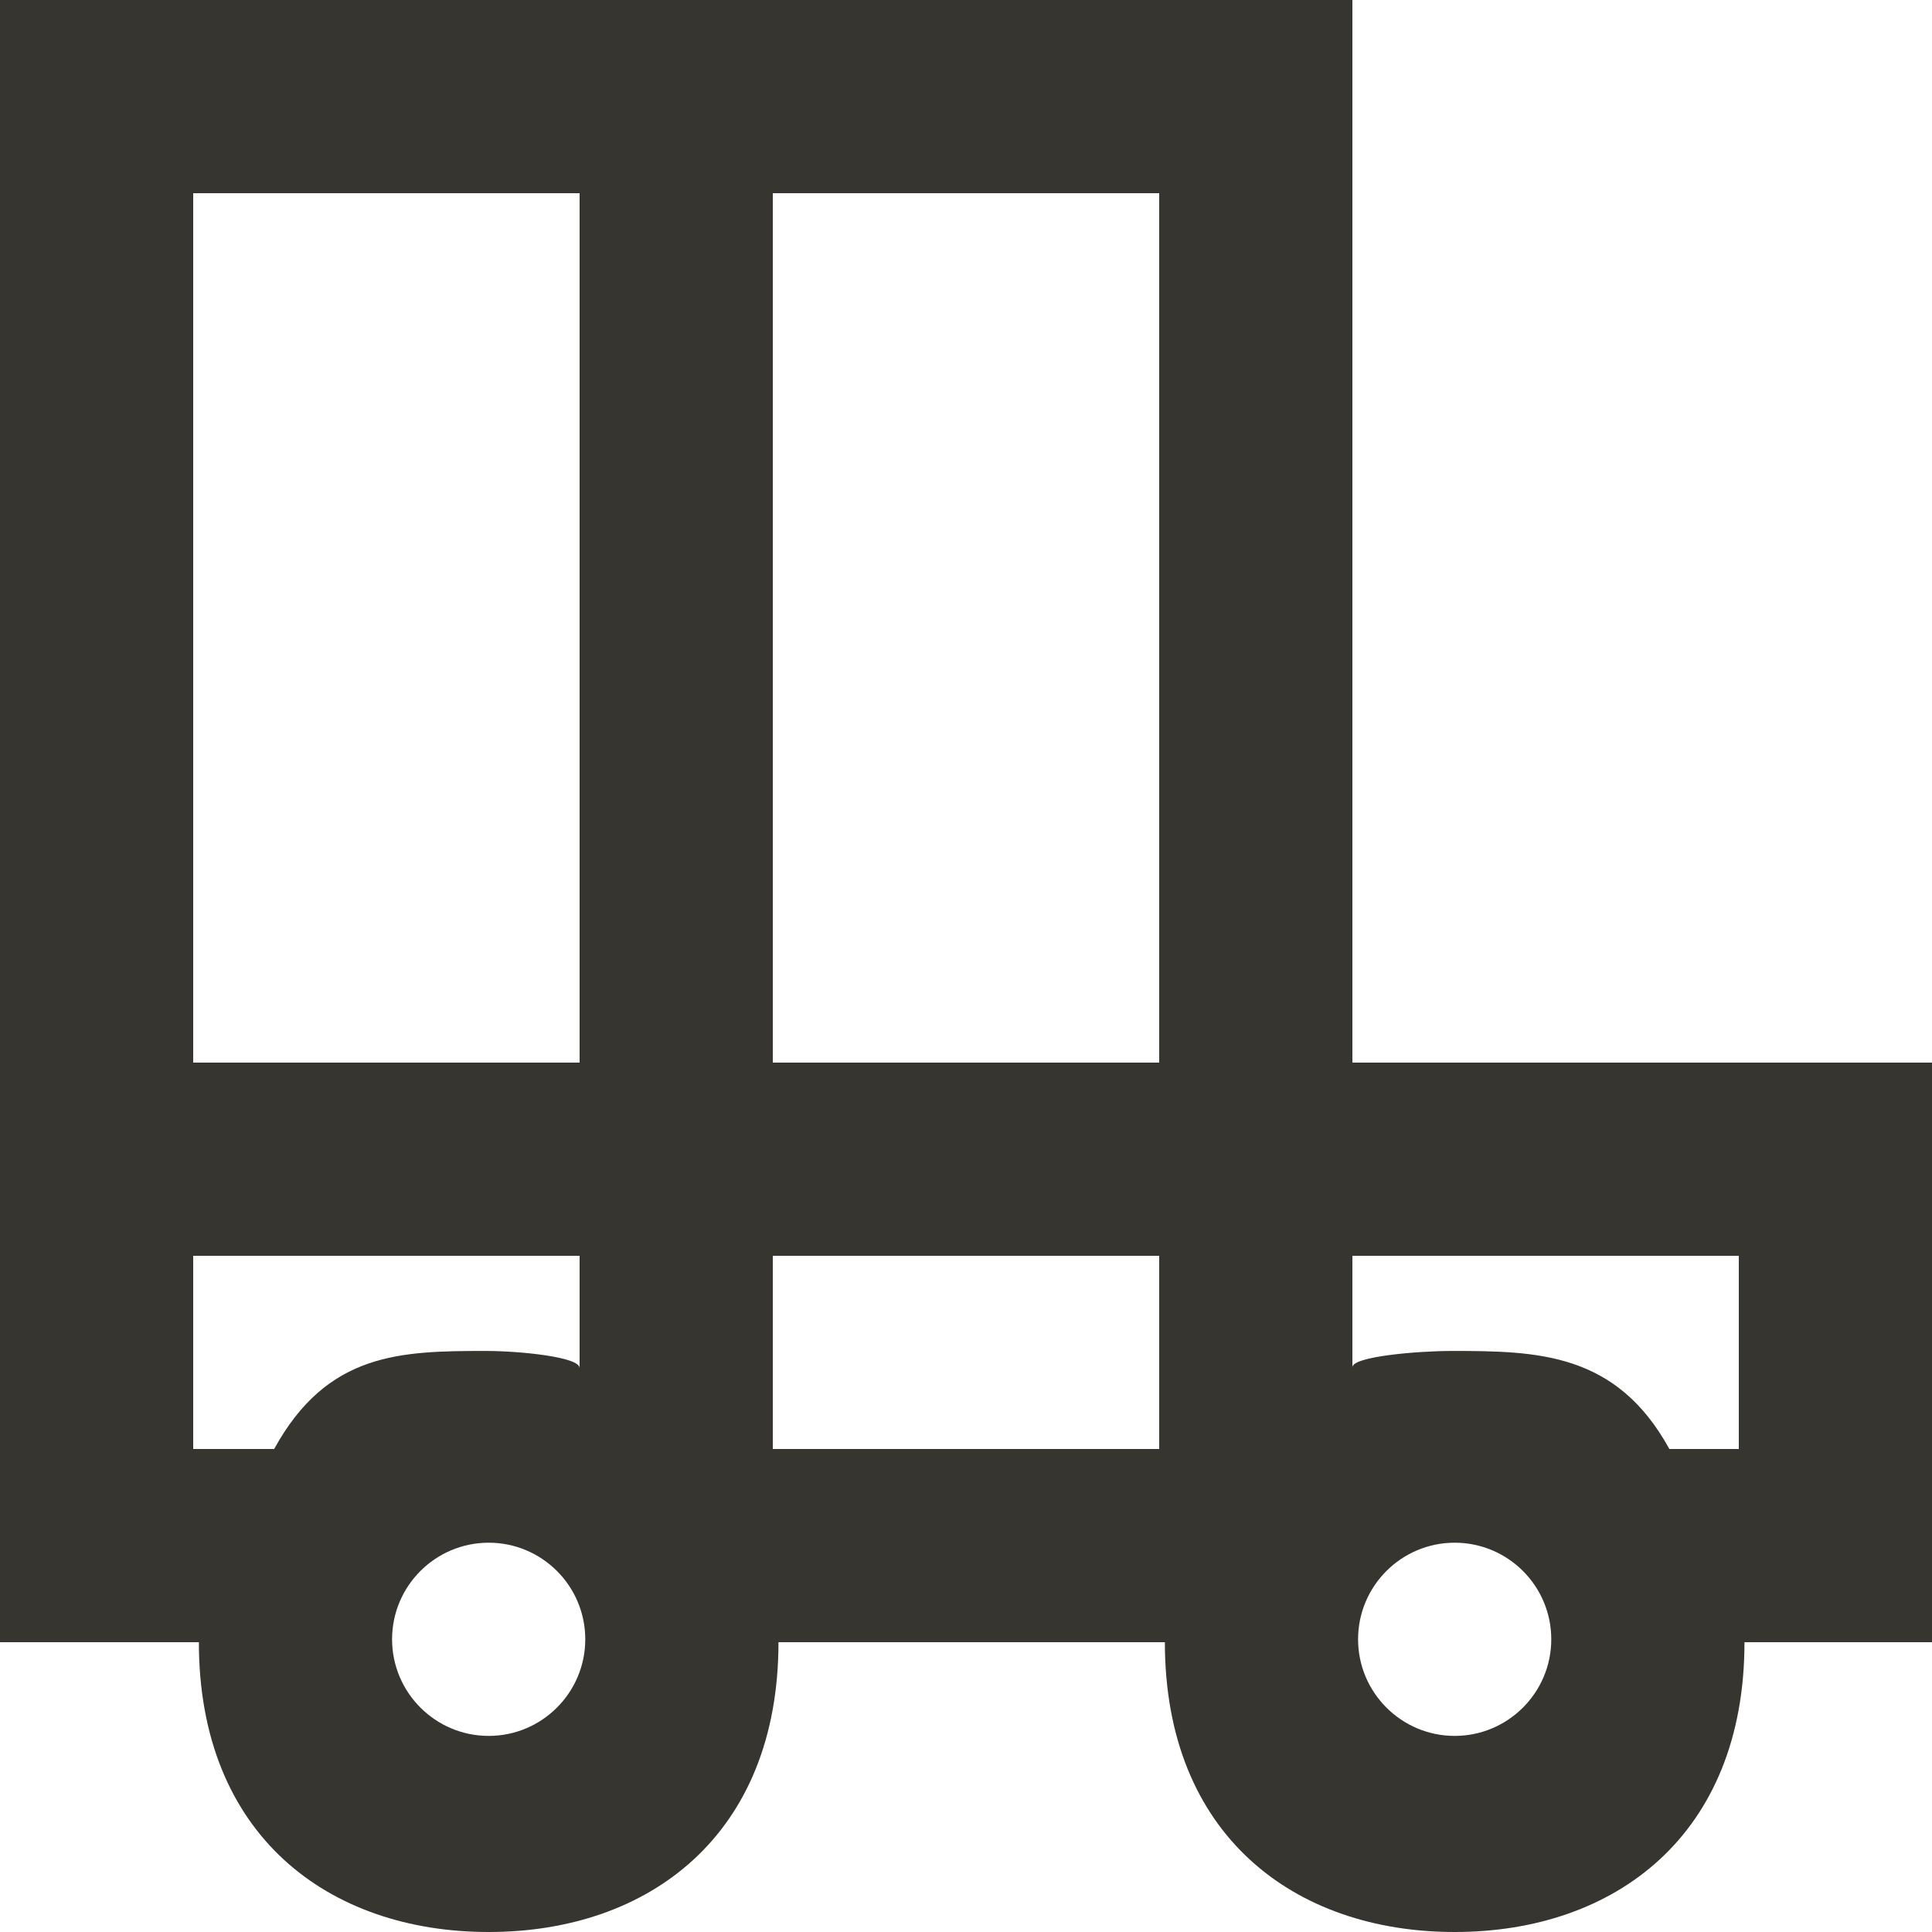 <!-- Generated by IcoMoon.io -->
<svg version="1.1" xmlns="http://www.w3.org/2000/svg" width="32" height="32" viewBox="0 0 32 32">
<title>as-car-8</title>
<path fill="#37352f" d="M28.8 24h-1.15c-0.878-1.6-2.186-1.624-3.602-1.624-0.565 0-1.648 0.091-1.648 0.27v-1.846h6.4v3.2zM24.094 28.752c-0.882 0-1.6-0.718-1.6-1.6 0-0.883 0.718-1.6 1.6-1.6 0.883 0 1.6 0.717 1.6 1.6 0 0.882-0.717 1.6-1.6 1.6zM12.8 17.6v-14.4h6.4v14.4h-6.4zM12.8 24v-3.2h6.4v3.2h-6.4zM8.094 28.752c-0.882 0-1.6-0.718-1.6-1.6 0-0.883 0.718-1.6 1.6-1.6 0.883 0 1.6 0.717 1.6 1.6 0 0.882-0.717 1.6-1.6 1.6zM4.541 24h-1.341v-3.2h6.4v1.858c0-0.182-0.986-0.282-1.552-0.282-1.416 0-2.629 0.024-3.507 1.624zM3.2 17.6v-14.4h6.4v14.4h-6.4zM22.4 17.6v-17.6h-22.4v27.2h3.294c0 3.2 2.149 4.8 4.8 4.8s4.8-1.6 4.8-4.8h6.4c0 3.2 2.149 4.8 4.8 4.8s4.8-1.6 4.8-4.8h3.106v-9.6h-9.6z"></path>
</svg>
